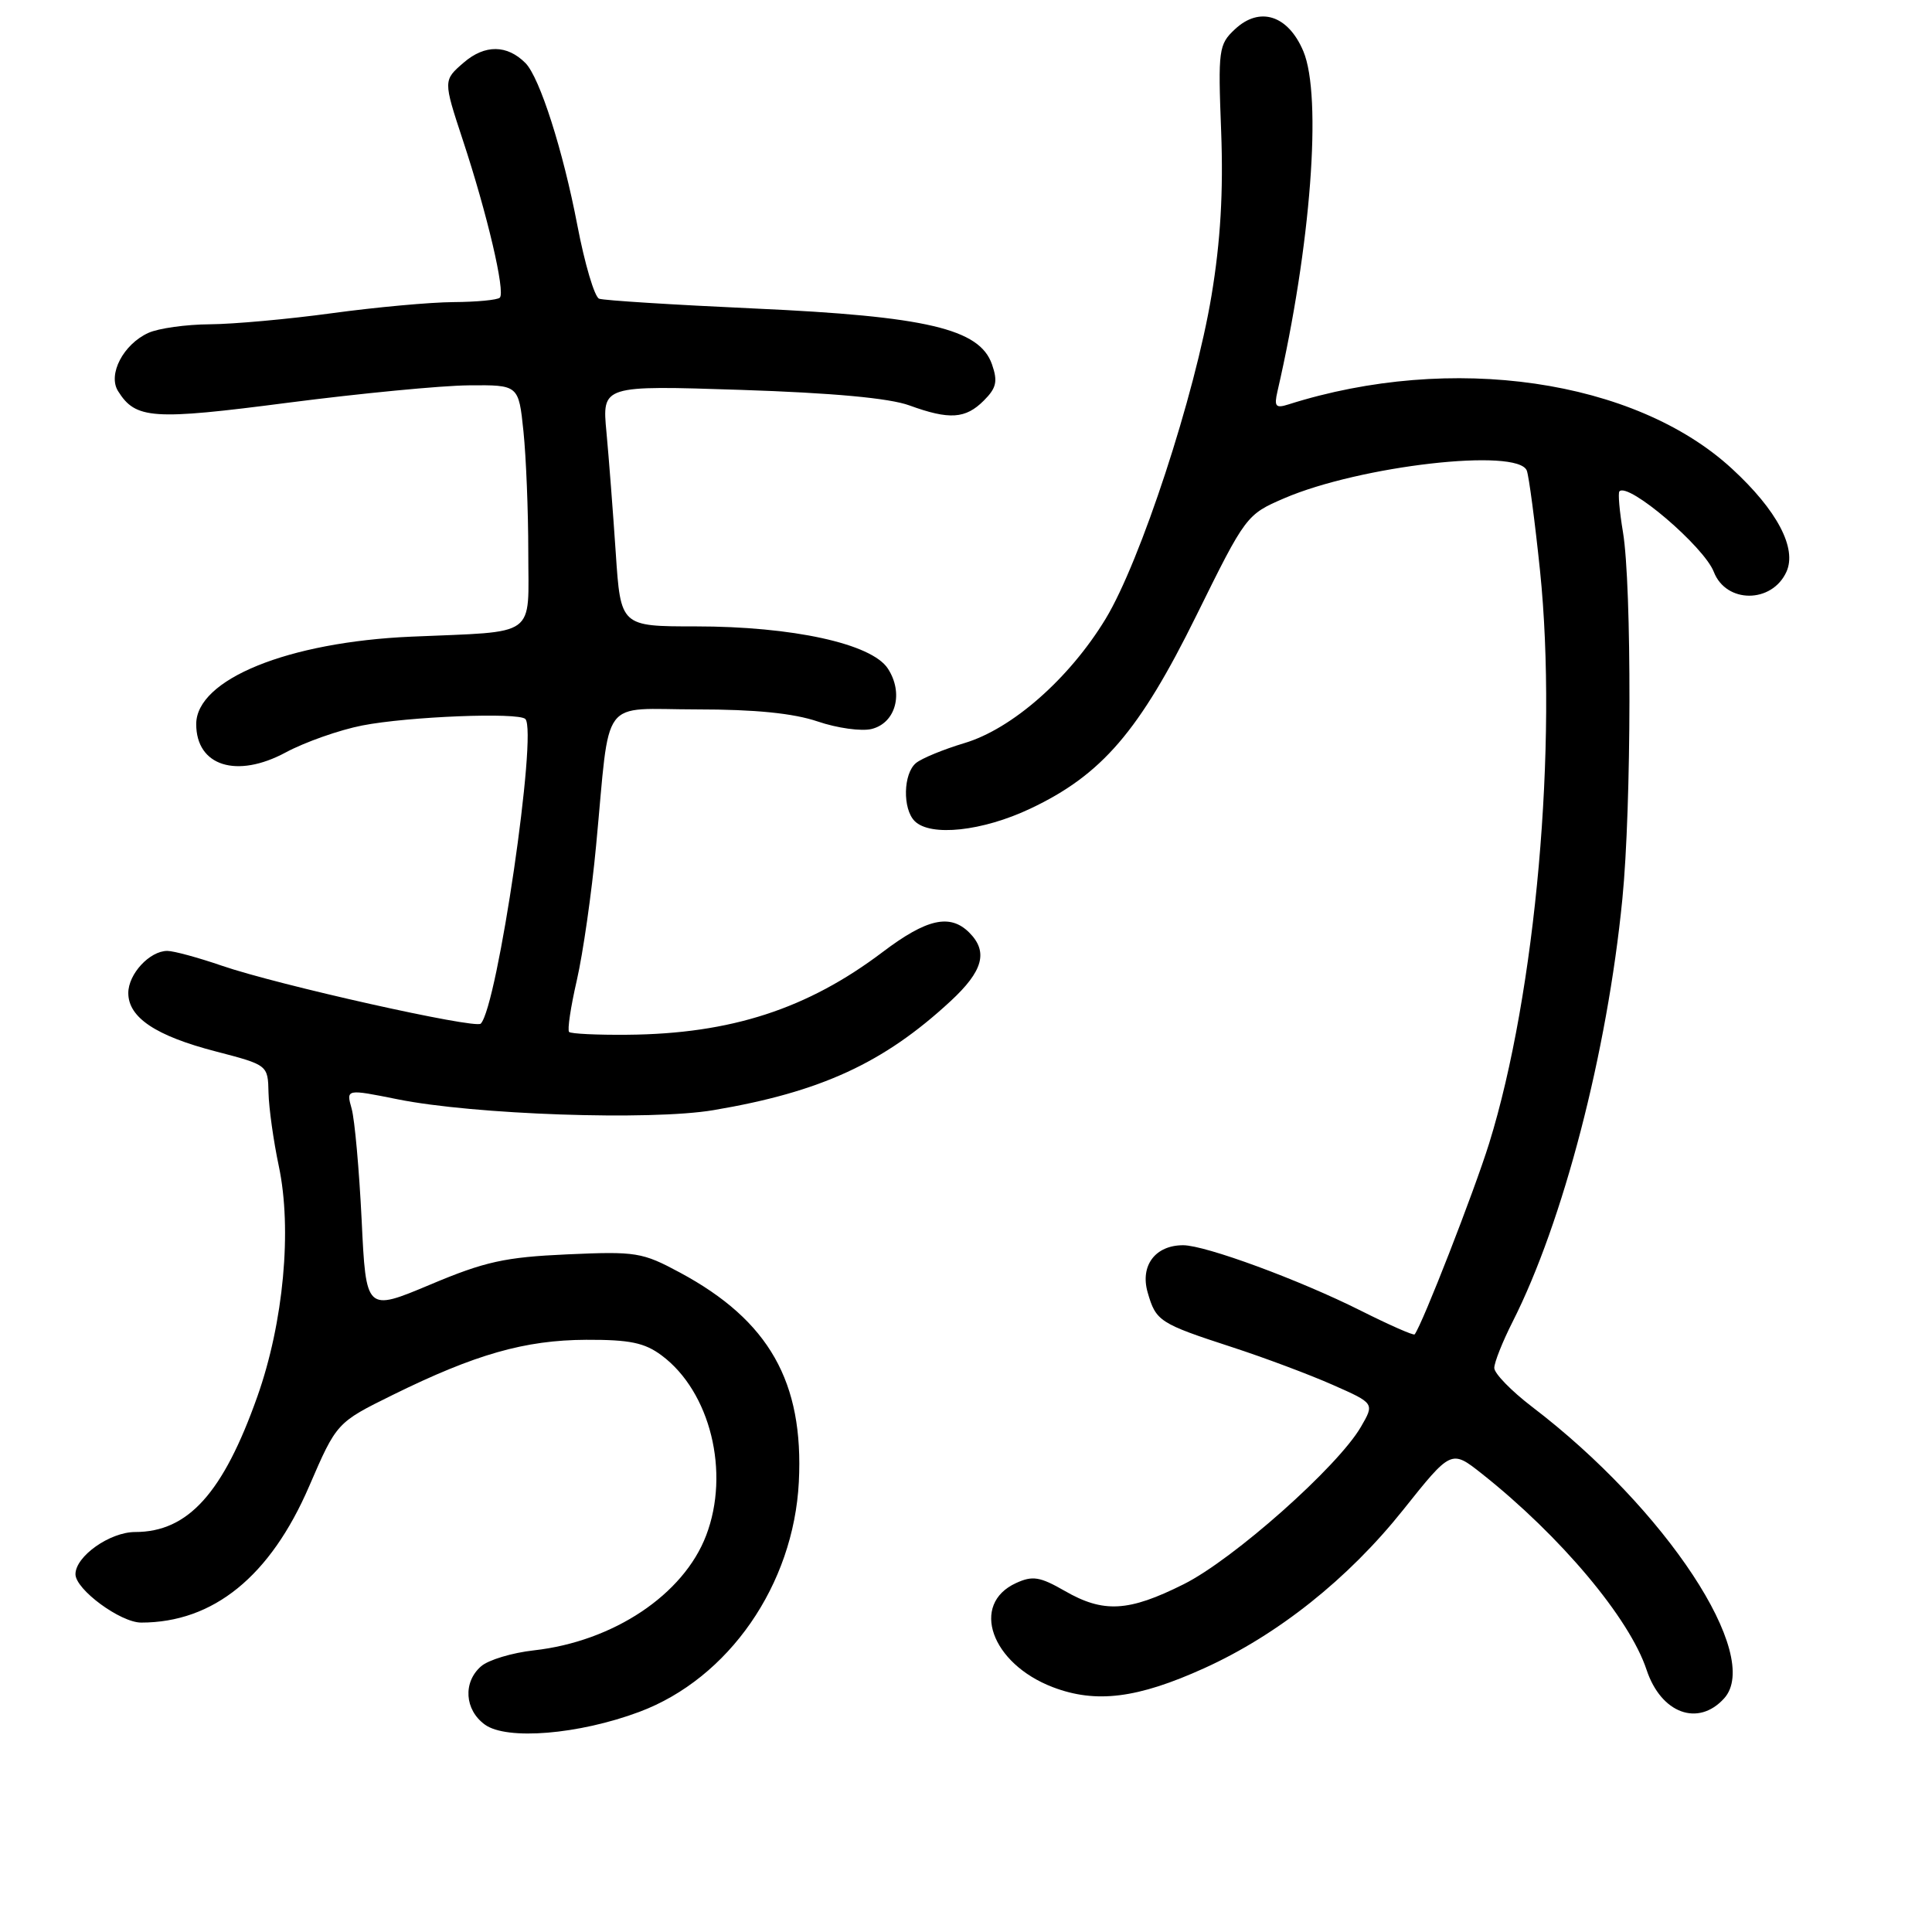 <?xml version="1.0" encoding="UTF-8" standalone="no"?>
<!DOCTYPE svg PUBLIC "-//W3C//DTD SVG 1.1//EN" "http://www.w3.org/Graphics/SVG/1.1/DTD/svg11.dtd" >
<svg xmlns="http://www.w3.org/2000/svg" xmlns:xlink="http://www.w3.org/1999/xlink" version="1.1" viewBox="0 0 256 256">
 <g >
 <path fill="currentColor"
d=" M 84.72 226.83 C 96.56 222.40 105.16 210.00 105.85 196.36 C 106.52 183.11 101.90 174.98 90.13 168.64 C 85.10 165.93 84.29 165.80 75.16 166.21 C 66.91 166.58 64.26 167.16 57.00 170.22 C 48.50 173.79 48.50 173.79 47.92 161.64 C 47.59 154.97 47.00 148.33 46.59 146.89 C 45.86 144.29 45.86 144.29 52.68 145.66 C 62.78 147.70 86.22 148.51 94.54 147.10 C 108.75 144.70 117.09 140.86 125.94 132.67 C 130.27 128.67 130.97 126.11 128.43 123.57 C 125.89 121.04 122.80 121.73 116.97 126.14 C 106.99 133.69 96.85 136.99 83.16 137.11 C 79.14 137.15 75.65 136.98 75.41 136.74 C 75.16 136.49 75.62 133.42 76.43 129.90 C 77.24 126.38 78.40 118.33 78.99 112.00 C 80.90 91.90 79.34 94.00 92.37 94.00 C 100.09 94.00 105.13 94.51 108.35 95.60 C 110.93 96.48 114.16 96.93 115.51 96.59 C 118.71 95.78 119.76 91.82 117.64 88.58 C 115.49 85.29 105.02 83.00 92.17 83.00 C 82.24 83.00 82.24 83.00 81.59 73.25 C 81.23 67.89 80.68 60.70 80.36 57.28 C 79.77 51.06 79.77 51.06 98.14 51.66 C 110.34 52.06 117.84 52.75 120.50 53.72 C 125.80 55.65 127.94 55.51 130.37 53.07 C 132.03 51.41 132.23 50.54 131.44 48.27 C 129.80 43.57 122.76 41.91 100.00 40.88 C 89.28 40.39 80.00 39.81 79.39 39.58 C 78.78 39.36 77.48 34.97 76.50 29.84 C 74.61 19.95 71.51 10.26 69.63 8.36 C 67.20 5.91 64.25 5.88 61.46 8.28 C 58.72 10.64 58.72 10.64 61.33 18.57 C 64.56 28.34 66.98 38.68 66.23 39.44 C 65.92 39.75 63.15 40.01 60.08 40.03 C 57.01 40.05 49.78 40.71 44.00 41.50 C 38.22 42.29 30.93 42.95 27.80 42.97 C 24.66 42.99 21.00 43.50 19.66 44.11 C 16.34 45.62 14.26 49.61 15.64 51.82 C 17.98 55.55 20.18 55.70 38.18 53.36 C 47.71 52.13 58.47 51.09 62.11 51.06 C 68.72 51.00 68.72 51.00 69.36 57.15 C 69.71 60.53 70.00 67.72 70.00 73.13 C 70.00 84.65 71.42 83.62 54.50 84.36 C 38.16 85.07 26.00 90.02 26.00 95.95 C 26.00 101.50 31.36 103.20 37.86 99.70 C 40.41 98.33 44.98 96.72 48.00 96.13 C 54.09 94.94 68.70 94.36 69.61 95.27 C 71.26 96.92 65.91 133.42 63.70 135.64 C 62.97 136.36 36.79 130.51 29.39 127.96 C 26.25 126.88 23.01 126.00 22.17 126.00 C 19.83 126.00 17.00 129.06 17.00 131.58 C 17.00 134.83 20.64 137.26 28.59 139.32 C 35.50 141.12 35.50 141.12 35.58 144.81 C 35.63 146.84 36.24 151.20 36.94 154.50 C 38.72 162.89 37.58 175.23 34.10 185.05 C 29.57 197.84 24.92 203.00 17.91 203.00 C 14.56 203.00 10.00 206.22 10.00 208.59 C 10.00 210.61 15.96 215.00 18.71 215.00 C 28.27 215.00 35.81 208.88 40.96 196.95 C 44.61 188.50 44.61 188.50 52.05 184.83 C 62.99 179.44 69.55 177.57 77.67 177.53 C 83.44 177.51 85.40 177.91 87.67 179.60 C 94.12 184.40 96.76 195.10 93.57 203.45 C 90.58 211.30 81.28 217.50 70.75 218.68 C 67.86 219.00 64.71 219.95 63.75 220.79 C 61.32 222.90 61.56 226.57 64.25 228.52 C 67.15 230.62 76.70 229.83 84.72 226.83 Z  M 228.46 225.04 C 233.57 219.40 220.74 199.93 203.02 186.42 C 200.26 184.31 198.00 181.99 198.00 181.26 C 198.00 180.53 199.09 177.79 200.42 175.16 C 207.13 161.92 212.96 139.48 214.97 119.14 C 216.19 106.90 216.23 77.61 215.05 70.50 C 214.59 67.75 214.38 65.33 214.58 65.11 C 215.75 63.86 225.78 72.41 227.09 75.78 C 228.72 79.99 234.79 79.98 236.71 75.77 C 238.13 72.65 235.48 67.62 229.51 62.12 C 216.65 50.26 192.32 46.73 170.72 53.59 C 169.03 54.13 168.81 53.86 169.27 51.86 C 173.70 32.66 175.21 12.76 172.70 6.79 C 170.68 2.00 166.91 0.80 163.63 3.88 C 161.48 5.89 161.39 6.57 161.81 17.42 C 162.11 25.39 161.73 31.98 160.53 39.17 C 158.34 52.36 151.11 74.40 146.50 82.00 C 141.69 89.92 134.10 96.59 127.77 98.47 C 125.01 99.30 122.13 100.48 121.37 101.11 C 119.68 102.51 119.58 107.18 121.20 108.80 C 123.29 110.89 130.18 110.15 136.52 107.15 C 146.00 102.67 150.96 96.90 158.53 81.55 C 165.06 68.31 165.17 68.18 170.15 66.03 C 180.21 61.70 201.14 59.31 202.31 62.36 C 202.59 63.10 203.38 69.07 204.06 75.61 C 206.43 98.57 203.49 131.64 197.32 151.50 C 195.31 157.95 188.47 175.48 187.45 176.81 C 187.31 176.99 184.12 175.58 180.35 173.69 C 172.19 169.59 159.72 165.00 156.77 165.00 C 153.08 165.00 151.05 167.70 152.07 171.25 C 153.17 175.07 153.61 175.36 163.27 178.51 C 167.54 179.90 173.54 182.15 176.59 183.50 C 182.14 185.95 182.14 185.95 180.32 189.08 C 177.26 194.35 163.42 206.64 156.84 209.92 C 149.53 213.58 146.21 213.76 141.06 210.79 C 137.80 208.92 136.82 208.76 134.64 209.76 C 128.53 212.54 131.32 220.43 139.51 223.56 C 145.23 225.74 150.73 225.05 159.58 221.04 C 169.31 216.63 178.64 209.20 185.90 200.10 C 192.30 192.07 192.30 192.07 196.36 195.28 C 206.77 203.53 215.92 214.42 218.18 221.26 C 220.10 227.04 225.02 228.85 228.46 225.04 Z "/>
</g>
</svg>